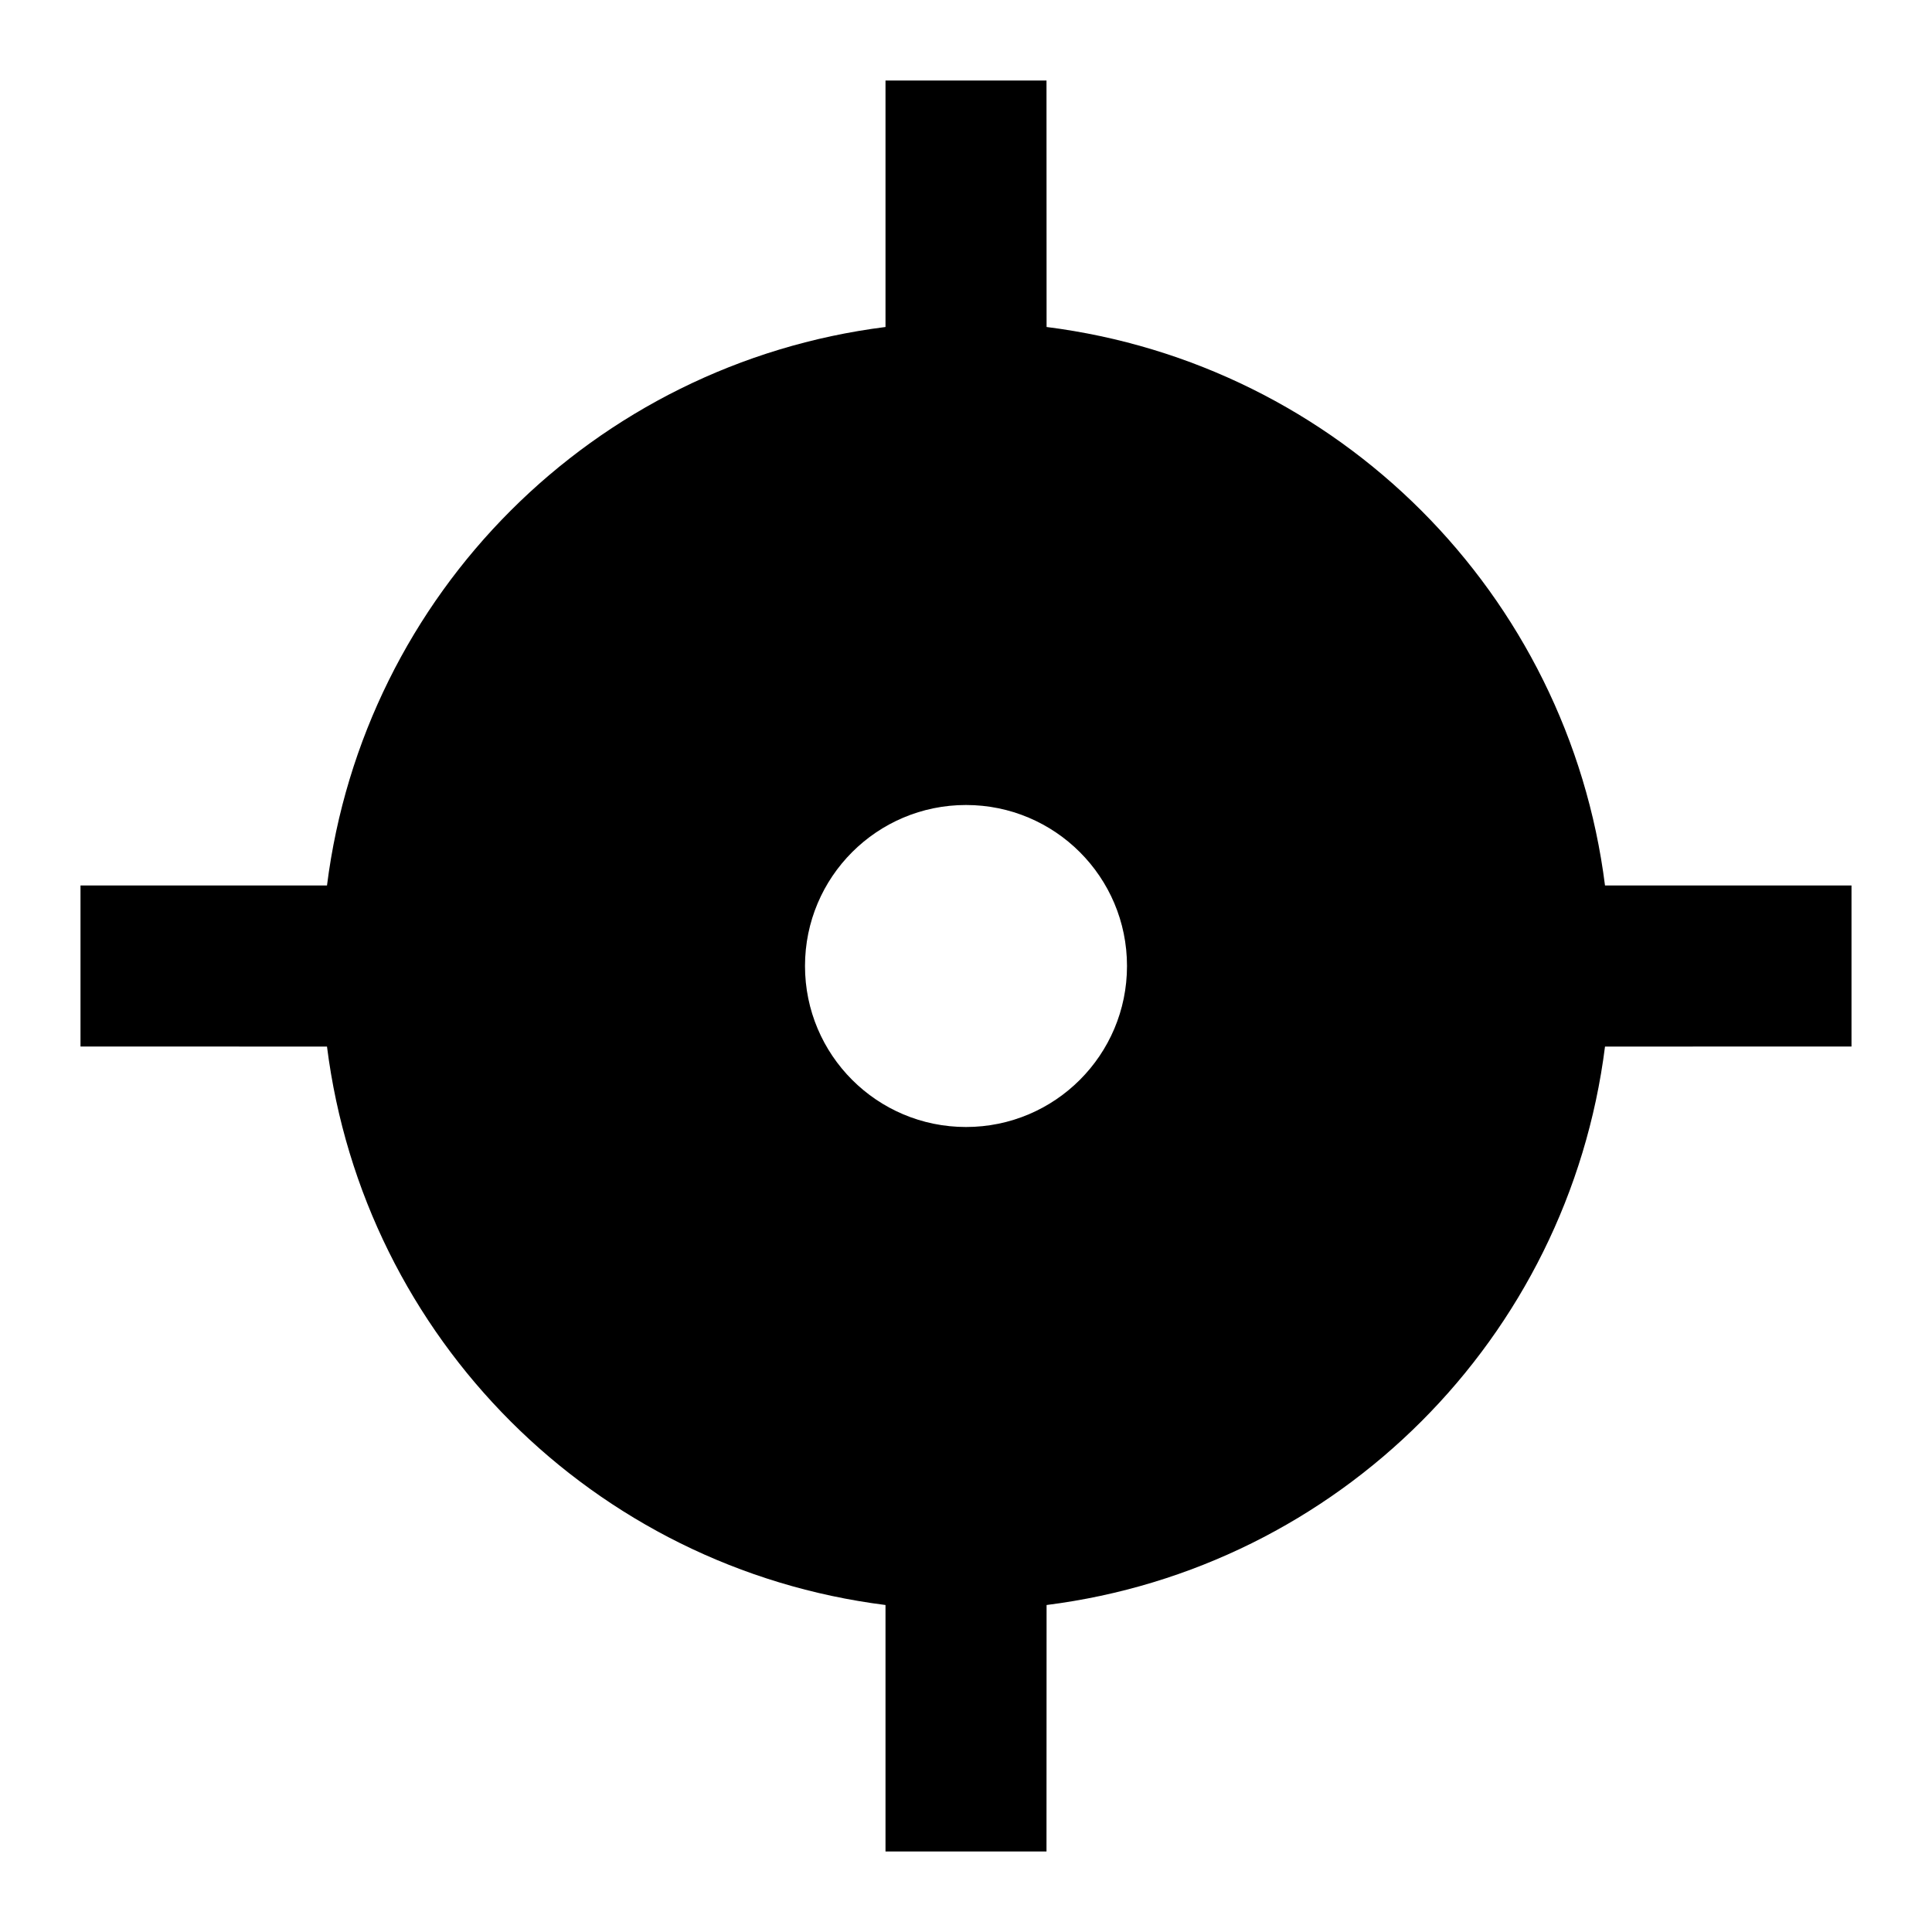 <svg viewBox="0 0 24 24" xmlns="http://www.w3.org/2000/svg"><path fill-rule="evenodd" clip-rule="evenodd" d="M13.001 4.062L13 1H11V4.062C7.375 4.52 4.52 7.375 4.062 11H1V13L4.062 13.001C4.52 16.626 7.375 19.48 11 19.938V23H13L13.001 19.938C16.625 19.48 19.48 16.625 19.938 13.001L23 13V11H19.938C19.48 7.375 16.626 4.52 13.001 4.062ZM10 12C10 10.895 10.895 10 12 10C13.105 10 14 10.895 14 12C14 13.105 13.105 14 12 14C10.895 14 10 13.105 10 12Z"/></svg>